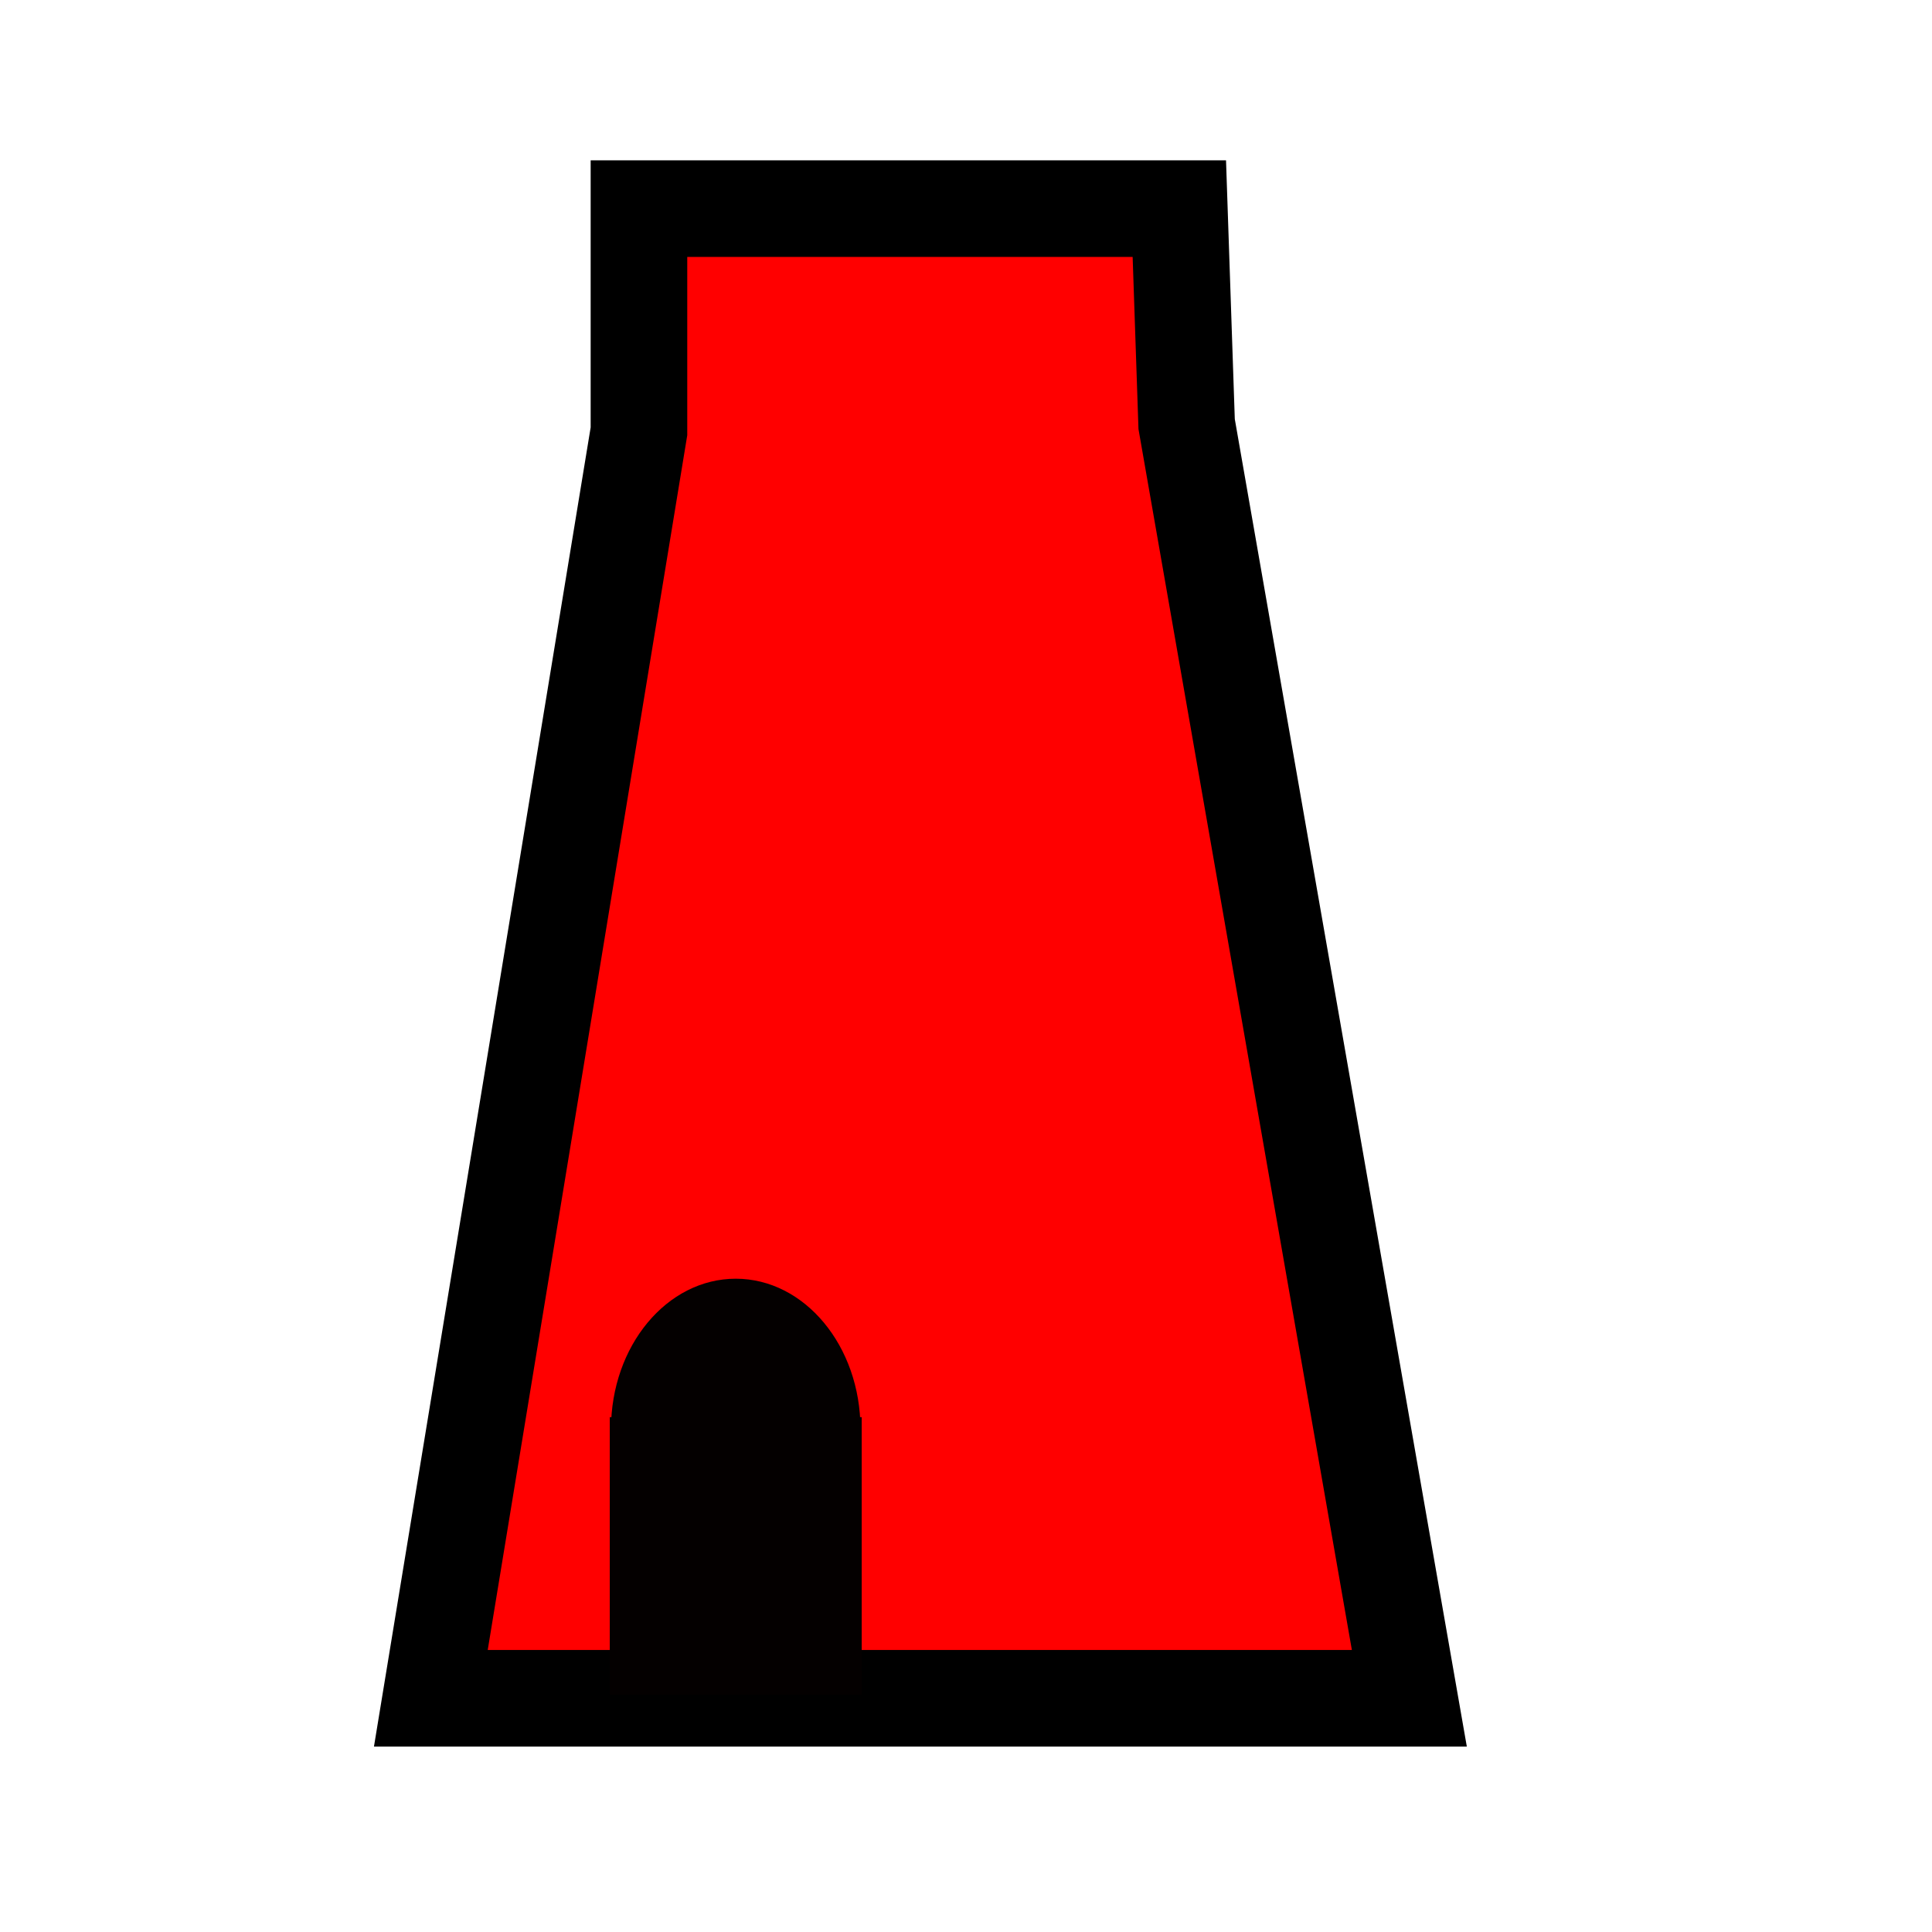 <?xml version="1.0" encoding="UTF-8" standalone="no"?>
<!-- Created with Inkscape (http://www.inkscape.org/) -->

<svg
   xmlns:dc="http://purl.org/dc/elements/1.1/"
   xmlns:cc="http://creativecommons.org/ns#"
   xmlns:rdf="http://www.w3.org/1999/02/22-rdf-syntax-ns#"
   xmlns:svg="http://www.w3.org/2000/svg"
   xmlns="http://www.w3.org/2000/svg"
   xmlns:sodipodi="http://sodipodi.sourceforge.net/DTD/sodipodi-0.dtd"
   xmlns:inkscape="http://www.inkscape.org/namespaces/inkscape"
   width="50mm"
   height="50mm"
   viewBox="0 0 50 50"
   version="1.1"
   id="svg8"
   inkscape:version="0.92.3 (2405546, 2018-03-11)"
   sodipodi:docname="tower.svg">
  <defs
     id="defs2" />
  <sodipodi:namedview
     id="base"
     pagecolor="#ffffff"
     bordercolor="#666666"
     borderopacity="1.0"
     inkscape:pageopacity="0.0"
     inkscape:pageshadow="2"
     inkscape:zoom="2.8"
     inkscape:cx="33.795853"
     inkscape:cy="81.085431"
     inkscape:document-units="mm"
     inkscape:current-layer="layer2"
     showgrid="false"
     inkscape:window-width="1920"
     inkscape:window-height="1017"
     inkscape:window-x="-8"
     inkscape:window-y="-8"
     inkscape:window-maximized="1"
     showguides="false" />
  <g
     inkscape:groupmode="layer"
     id="layer2"
     inkscape:label="variable"
     style="display:inline"
     transform="translate(0,-247)">
    <path
       style="display:inline;fill:#ff0000;fill-opacity:1;stroke:none;stroke-width:2.5;stroke-linecap:butt;stroke-linejoin:miter;stroke-miterlimit:4;stroke-dasharray:none;stroke-opacity:1"
       d="m 16.536,258.163 -5.386,32.789 H 36.475 l -5.764,-32.978 -0.189,-5.575 H 16.536 Z"
       id="path1655-1"
       inkscape:connector-curvature="0"
       sodipodi:nodetypes="ccccccc" />
  </g>
  <g
     inkscape:groupmode="layer"
     id="layer3"
     inkscape:label="fixed"
     style="display:inline"
     transform="translate(0,-247)">
    <path
       style="display:inline;fill:none;stroke:#000000;stroke-width:2.5;stroke-linecap:butt;stroke-linejoin:miter;stroke-opacity:1;stroke-miterlimit:4;stroke-dasharray:none"
       d="m 16.536,258.163 -5.386,32.789 h 25.324 l -5.764,-32.978 -0.189,-5.575 H 16.536 Z"
       id="path1655"
       inkscape:connector-curvature="0"
       sodipodi:nodetypes="ccccccc" />
    <ellipse
       style="display:inline;fill:#040000;fill-opacity:1;stroke:none;stroke-width:4.524;stroke-linecap:butt;stroke-linejoin:miter;stroke-miterlimit:4;stroke-dasharray:none;stroke-opacity:1"
       id="path1657"
       cx="19.041"
       cy="283.98"
       rx="3.228"
       ry="3.887" />
    <rect
       style="display:inline;fill:#040000;fill-opacity:1;stroke:none;stroke-width:4.165;stroke-linecap:butt;stroke-linejoin:miter;stroke-miterlimit:4;stroke-dasharray:none;stroke-opacity:1"
       id="rect1659"
       width="6.52"
       height="7.182"
       x="15.781"
       y="283.676" />
  </g>
</svg>
